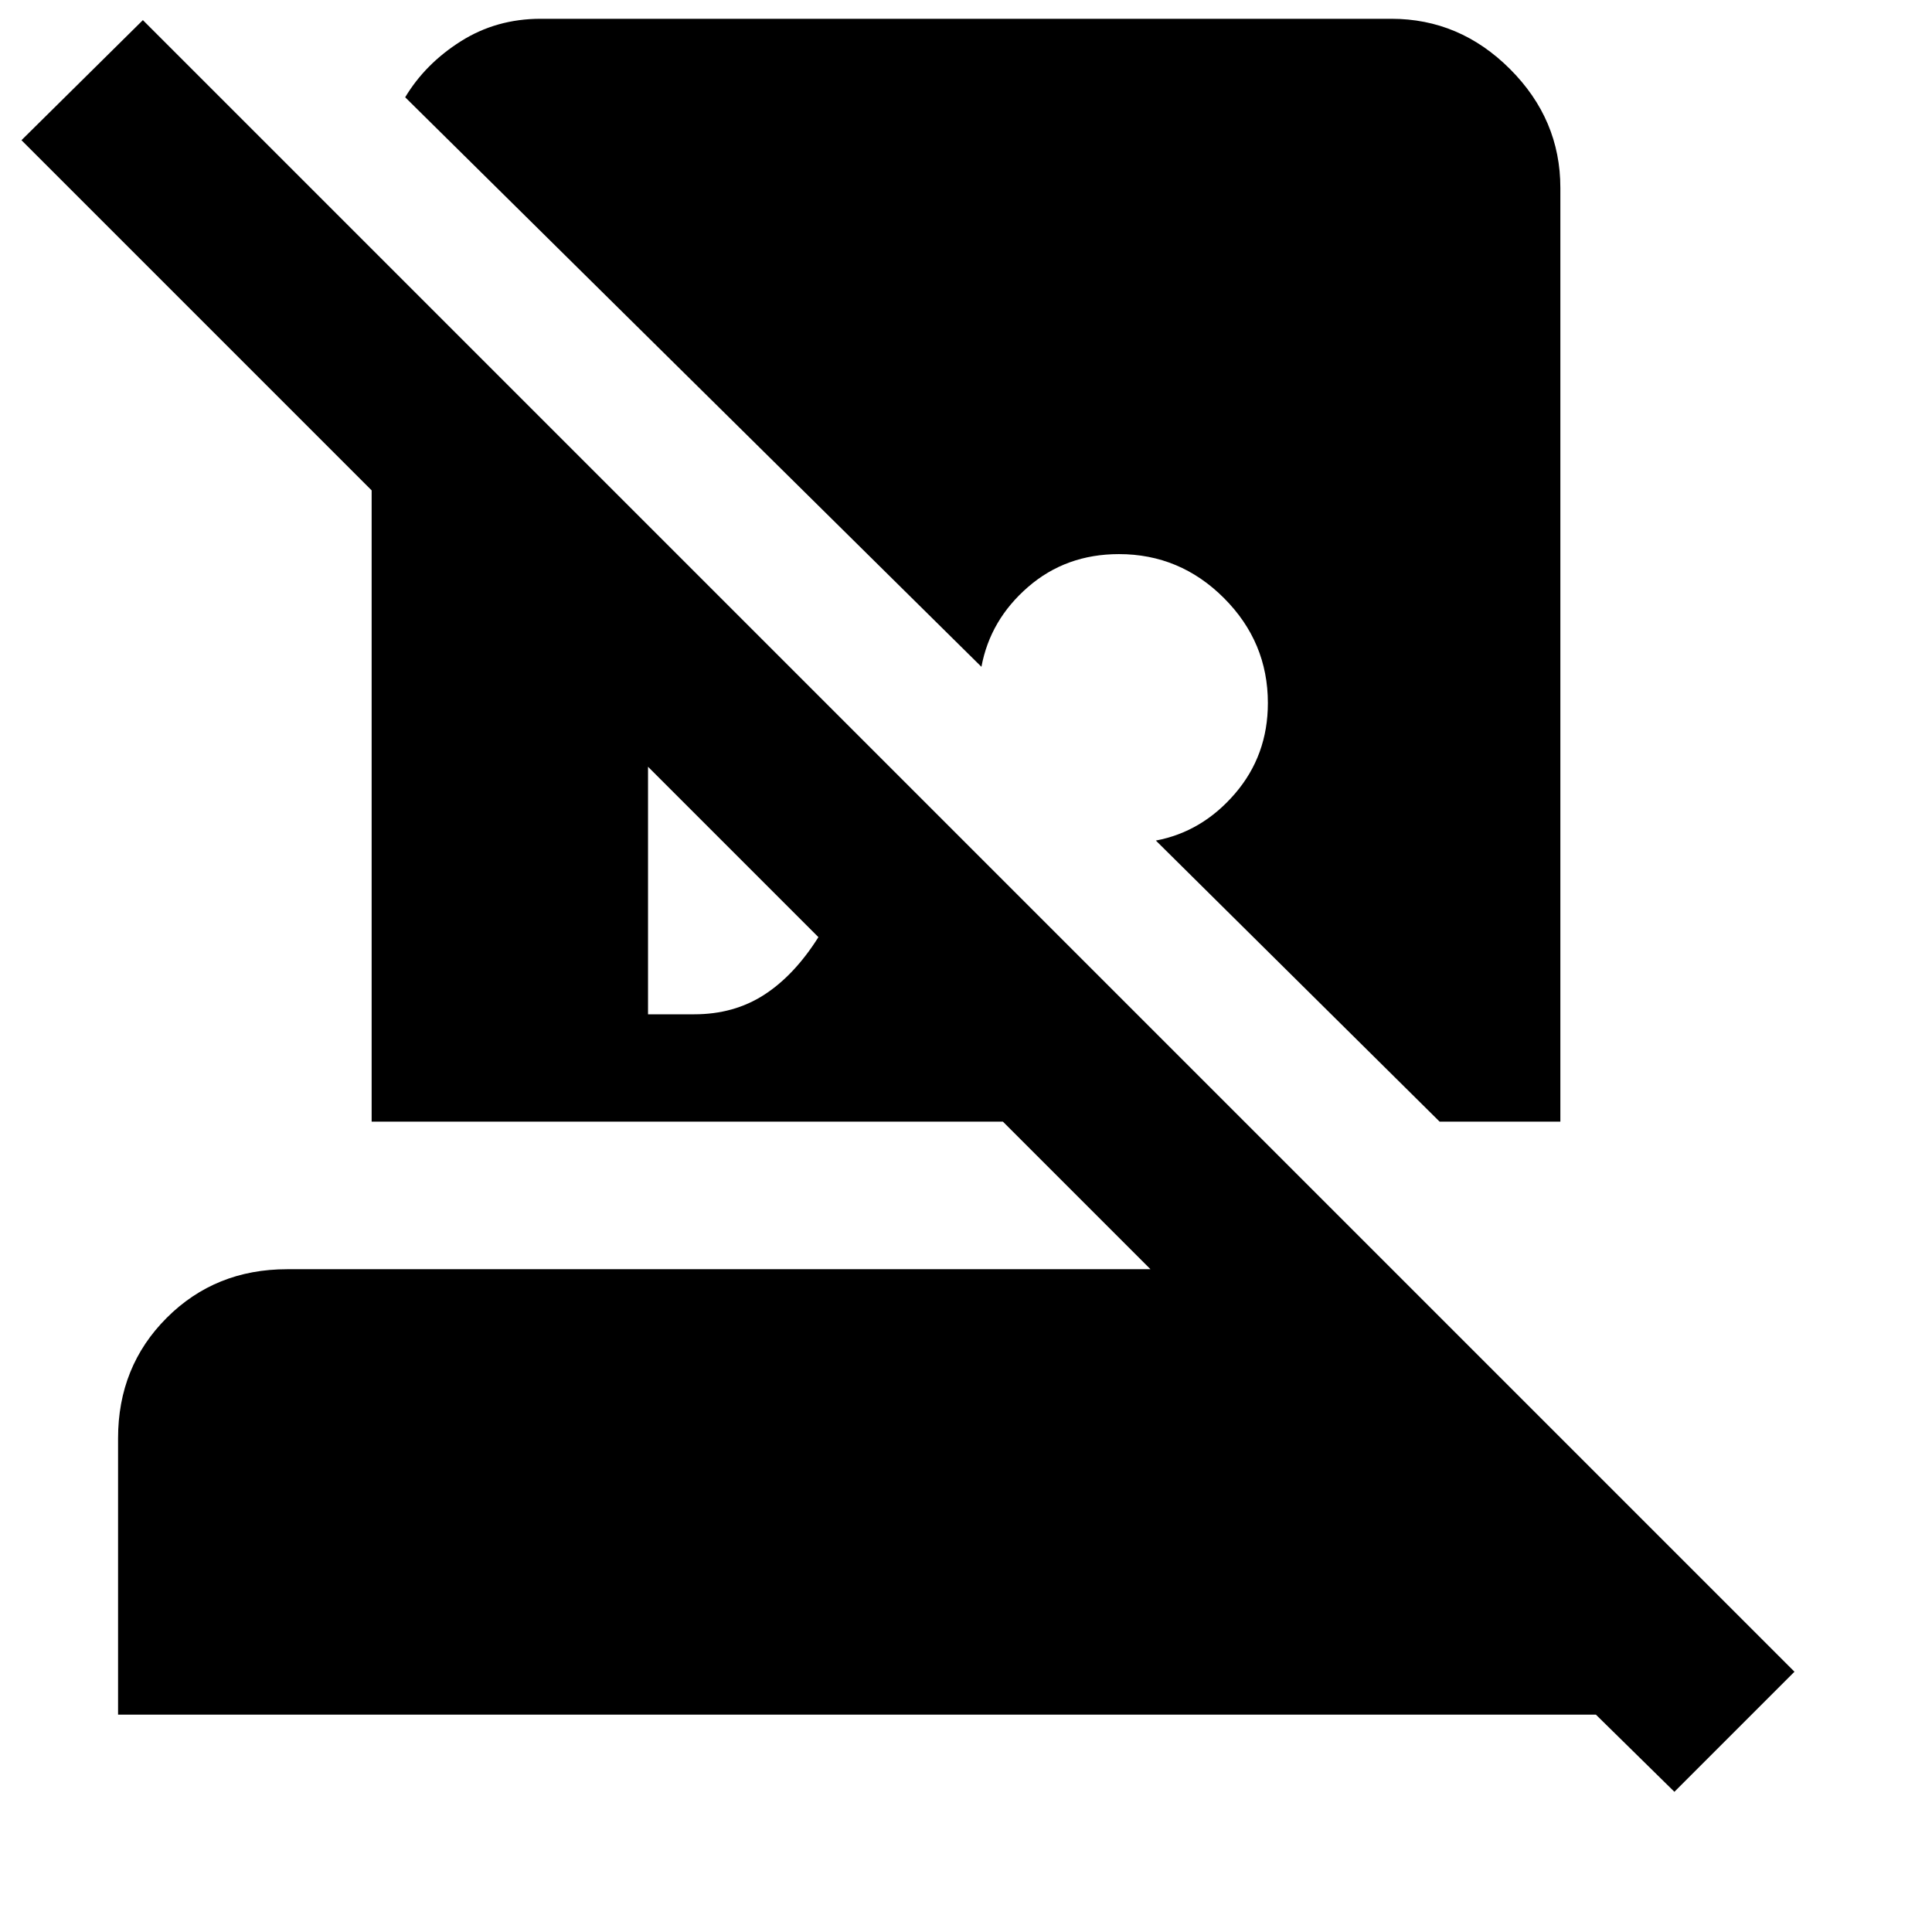 <svg xmlns="http://www.w3.org/2000/svg" height="40" viewBox="0 -960 960 960" width="40"><path d="M832-69.667 793-108H58.667v-137.333q0-35.667 24.166-59.833 24.167-24.167 59.833-24.167h429.002l-73.334-73.333H184.667v-313.668l-174-174L71-950l820.666 820.667L832-69.667ZM268.666-950.666h422.668q33.999 0 58.999 24.999 25 25 25 59v464.001h-60l-141-139.667q23-4.334 39.333-23.334 16.334-19 16.334-45 0-30.333-21.834-52.166-21.833-21.834-52.166-21.834-26.334 0-45.167 16.334Q492-652 487.667-628.666l-286.334-283q10-16.667 27.667-27.834 17.666-11.166 39.666-11.166ZM322-456h23q19.667 0 34.667-9.667t27-28.667L322-579.001V-456Z"/></svg>